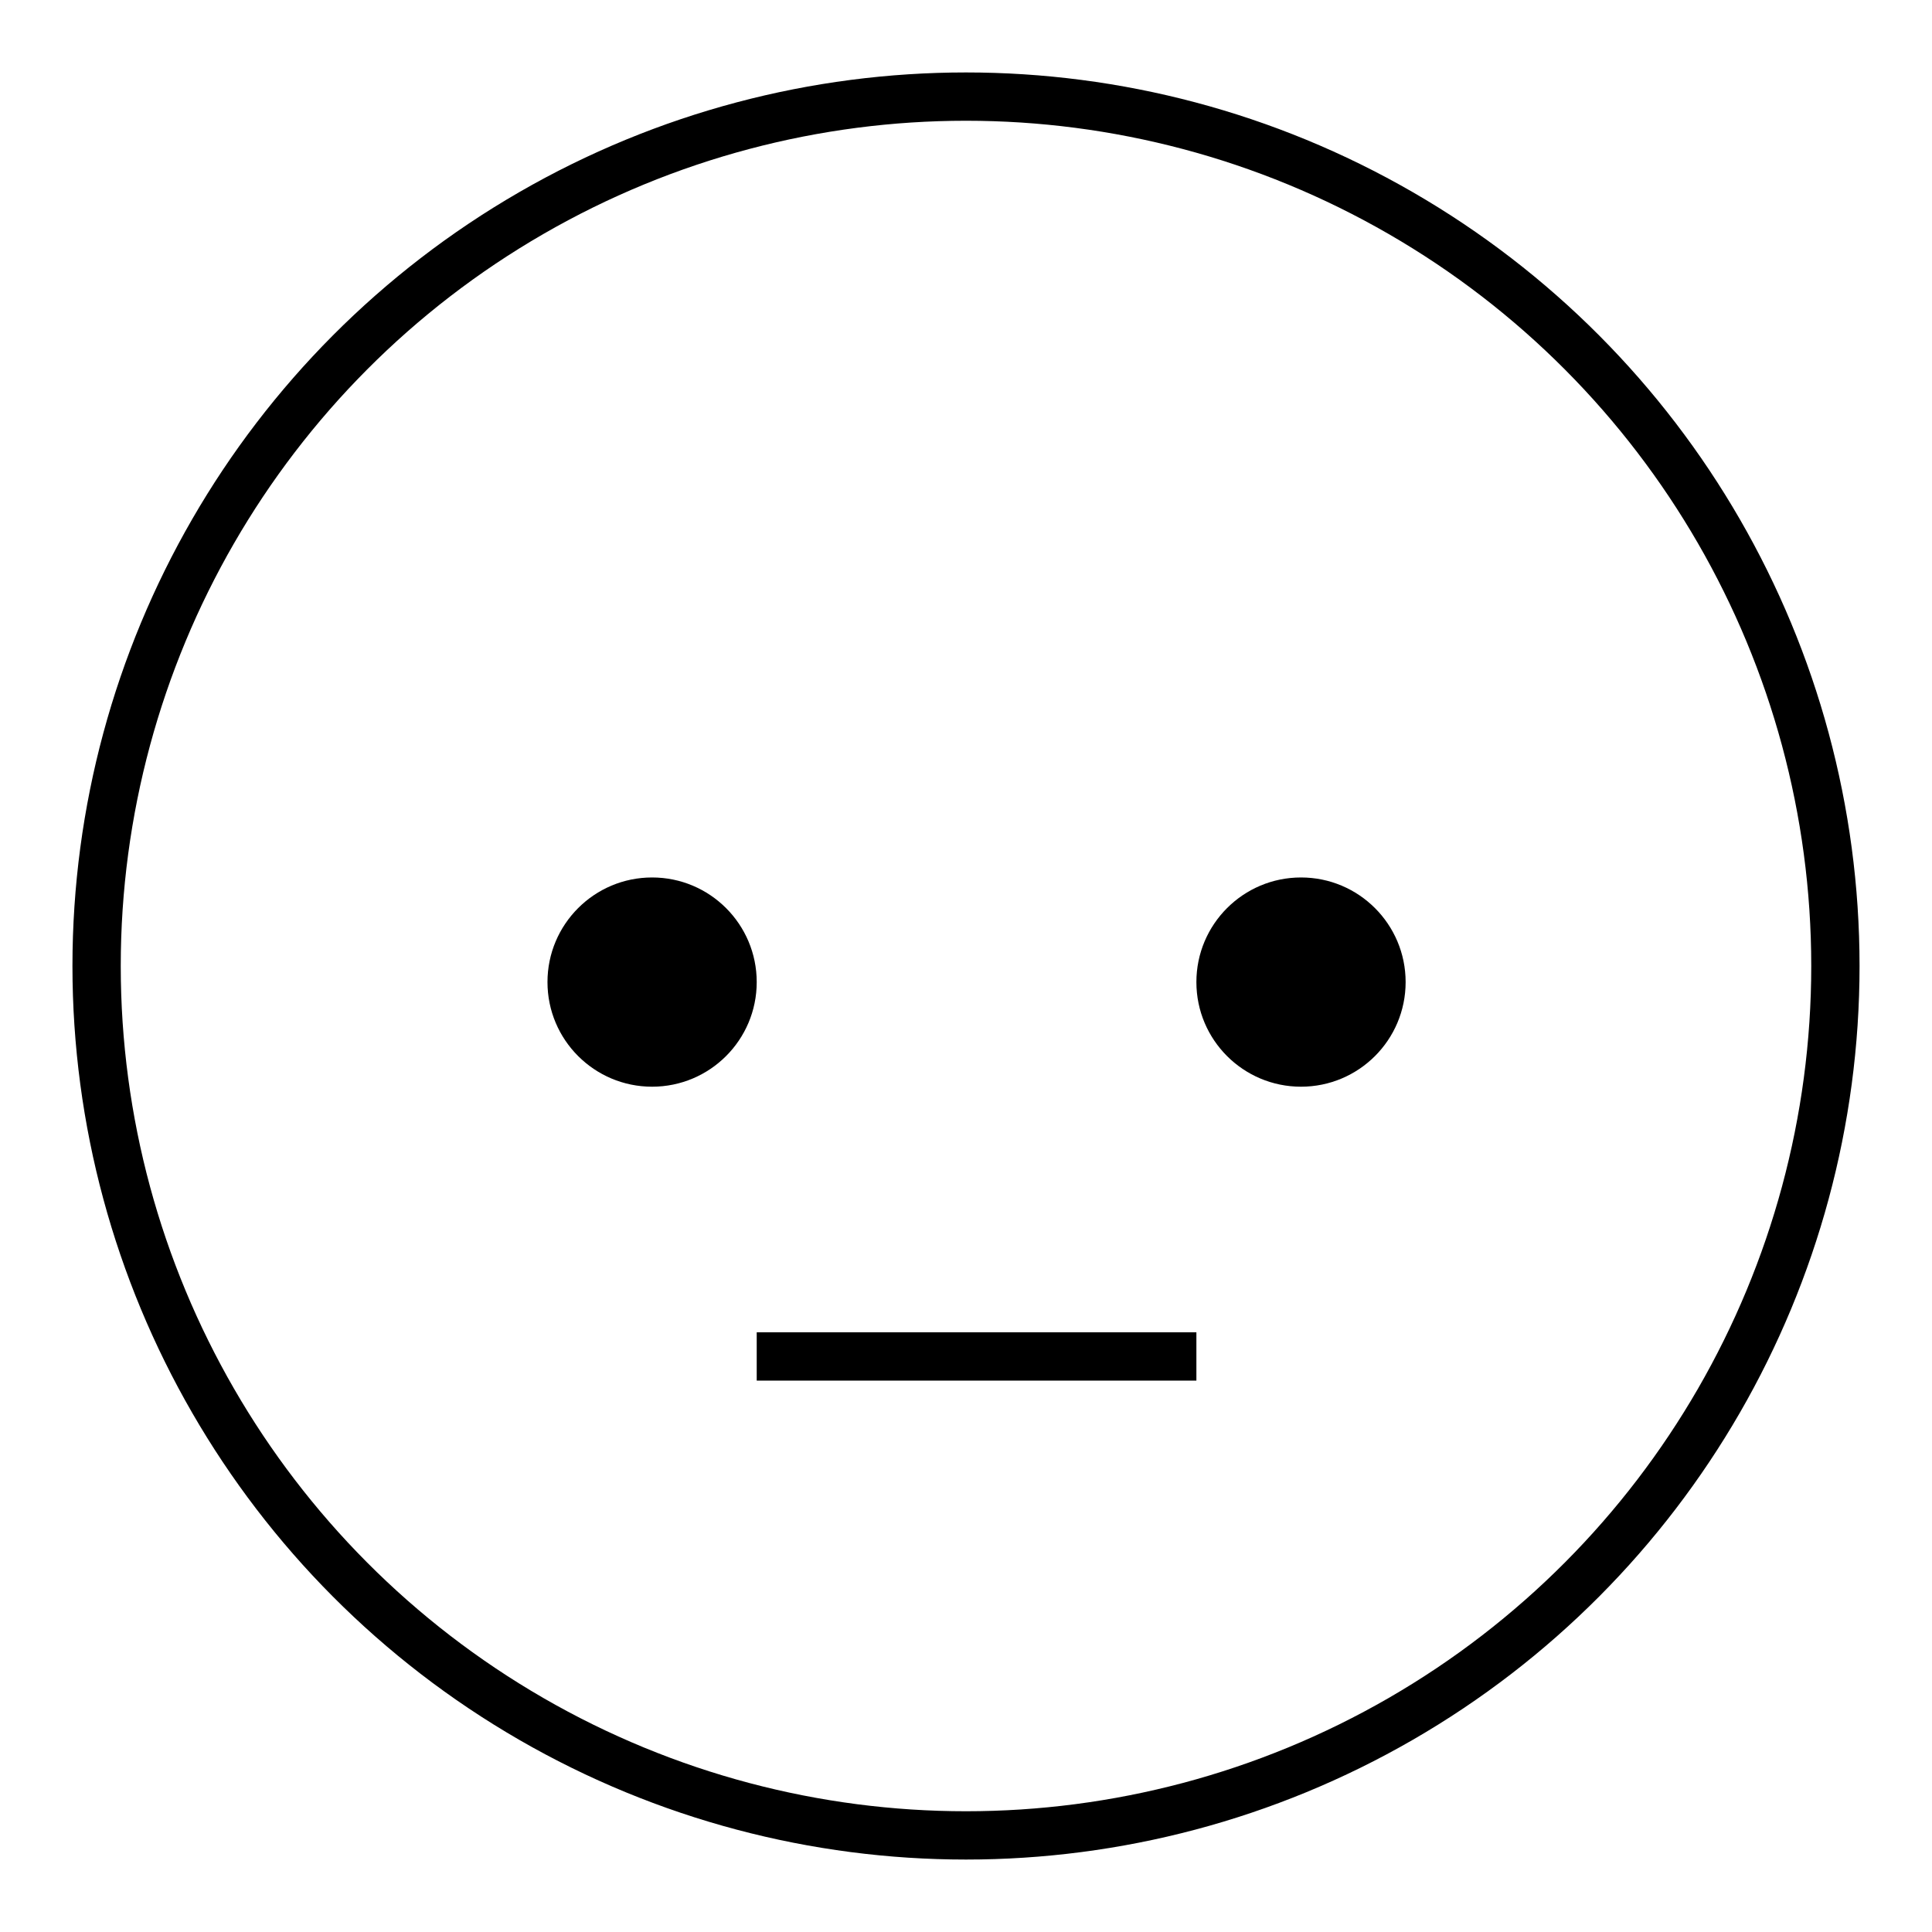 <?xml version="1.0" encoding="utf-8"?>
<!-- Generator: Adobe Illustrator 16.0.0, SVG Export Plug-In . SVG Version: 6.00 Build 0)  -->
<!DOCTYPE svg PUBLIC "-//W3C//DTD SVG 1.1//EN" "http://www.w3.org/Graphics/SVG/1.1/DTD/svg11.dtd">
<svg version="1.1" id="Layer_1" xmlns="http://www.w3.org/2000/svg" xmlns:xlink="http://www.w3.org/1999/xlink" x="0px" y="0px"
	 width="40px" height="40px" viewBox="0 0 40 40" enable-background="new 0 0 40 40" xml:space="preserve">
<g>
	<circle fill="none" stroke="#000000" stroke-miterlimit="10" cx="20" cy="20" r="18"/>
	<circle cx="13.501" cy="20.333" r="2.166"/>
	<circle cx="26.936" cy="20.333" r="2.166"/>
	<line fill="none" stroke="#000000" stroke-miterlimit="10" x1="15.667" y1="28.084" x2="24.77" y2="28.084"/>
</g>
</svg>
